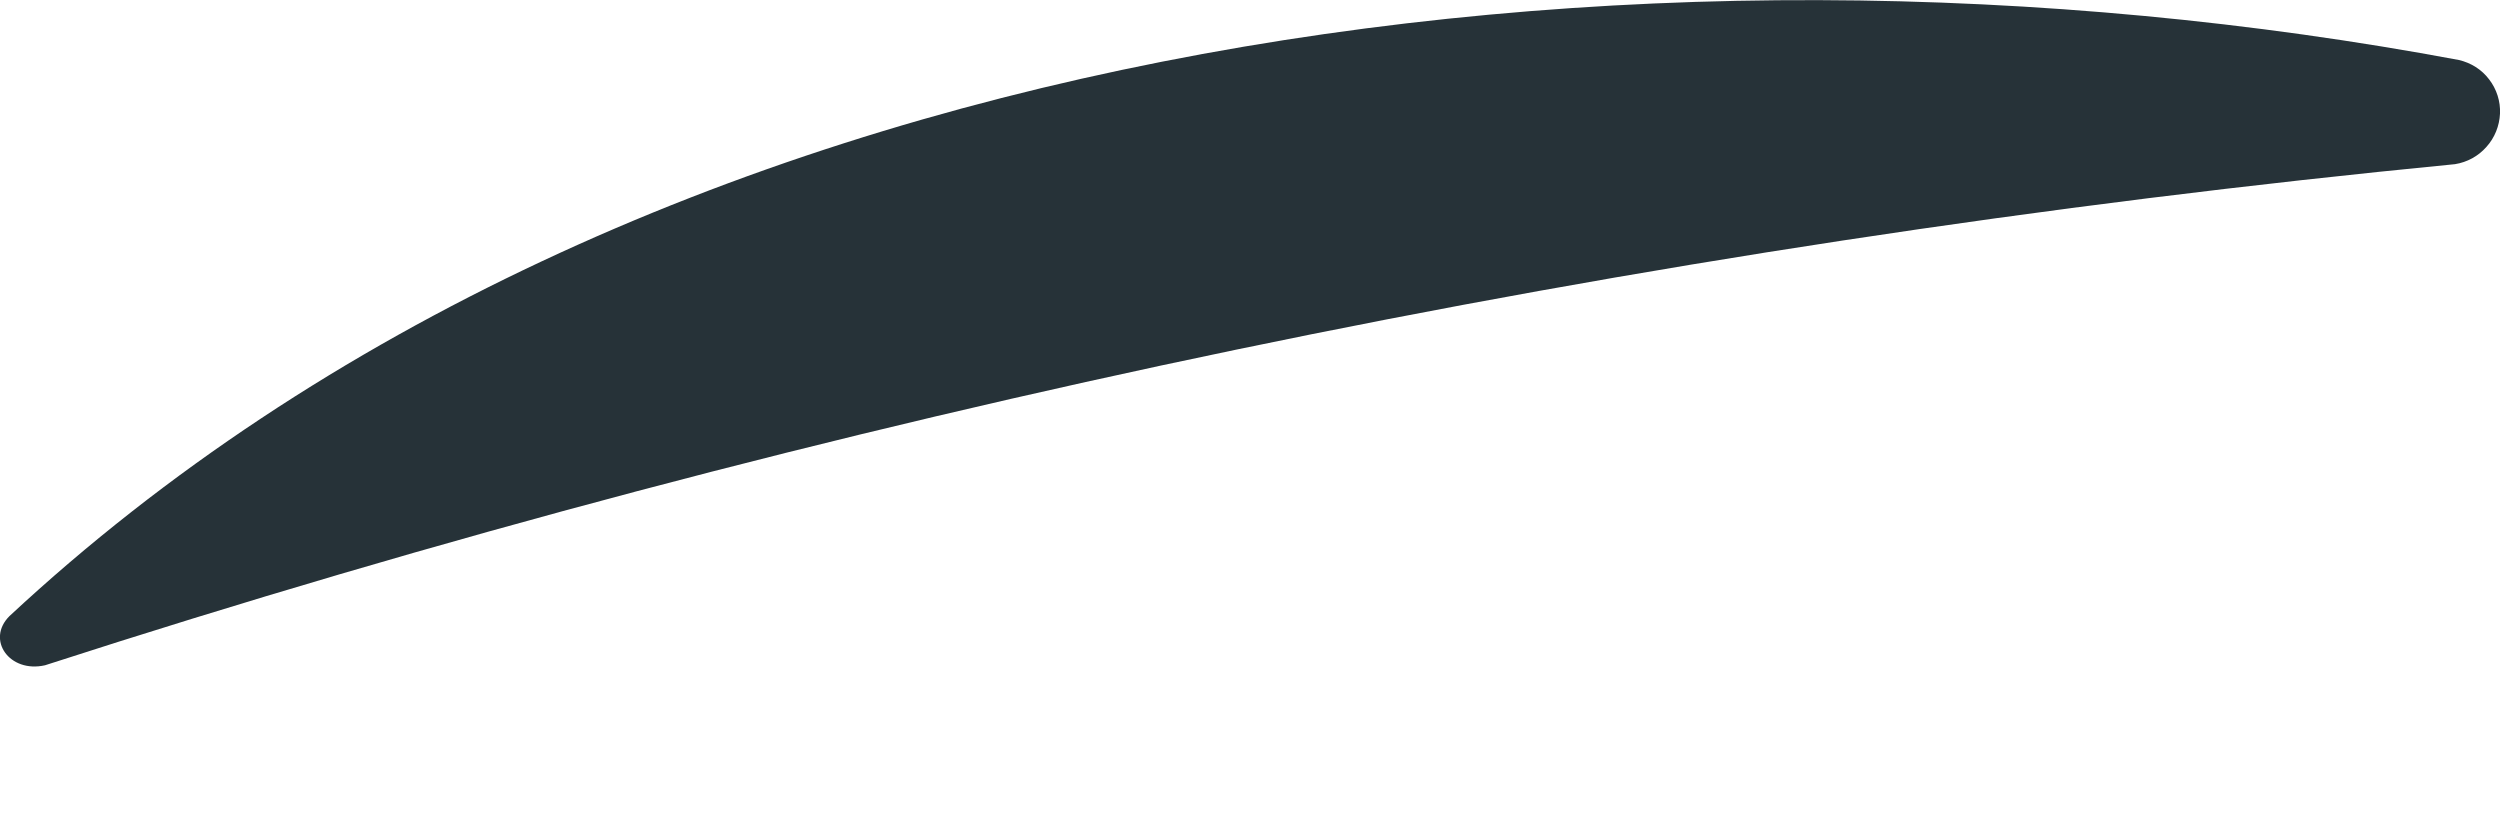 <svg width="9" height="3" viewBox="0 0 9 3" fill="none" xmlns="http://www.w3.org/2000/svg">
<path d="M8.852 0.216C5.901 -0.336 2.292 0.117 0.034 2.218C-0.051 2.303 0.034 2.424 0.162 2.395C2.98 1.483 5.889 0.878 8.838 0.591C8.882 0.584 8.922 0.562 8.951 0.529C8.981 0.496 8.998 0.453 9 0.409C9.002 0.365 8.988 0.321 8.961 0.286C8.934 0.25 8.895 0.226 8.852 0.216Z" fill="#263238"/>
</svg>
